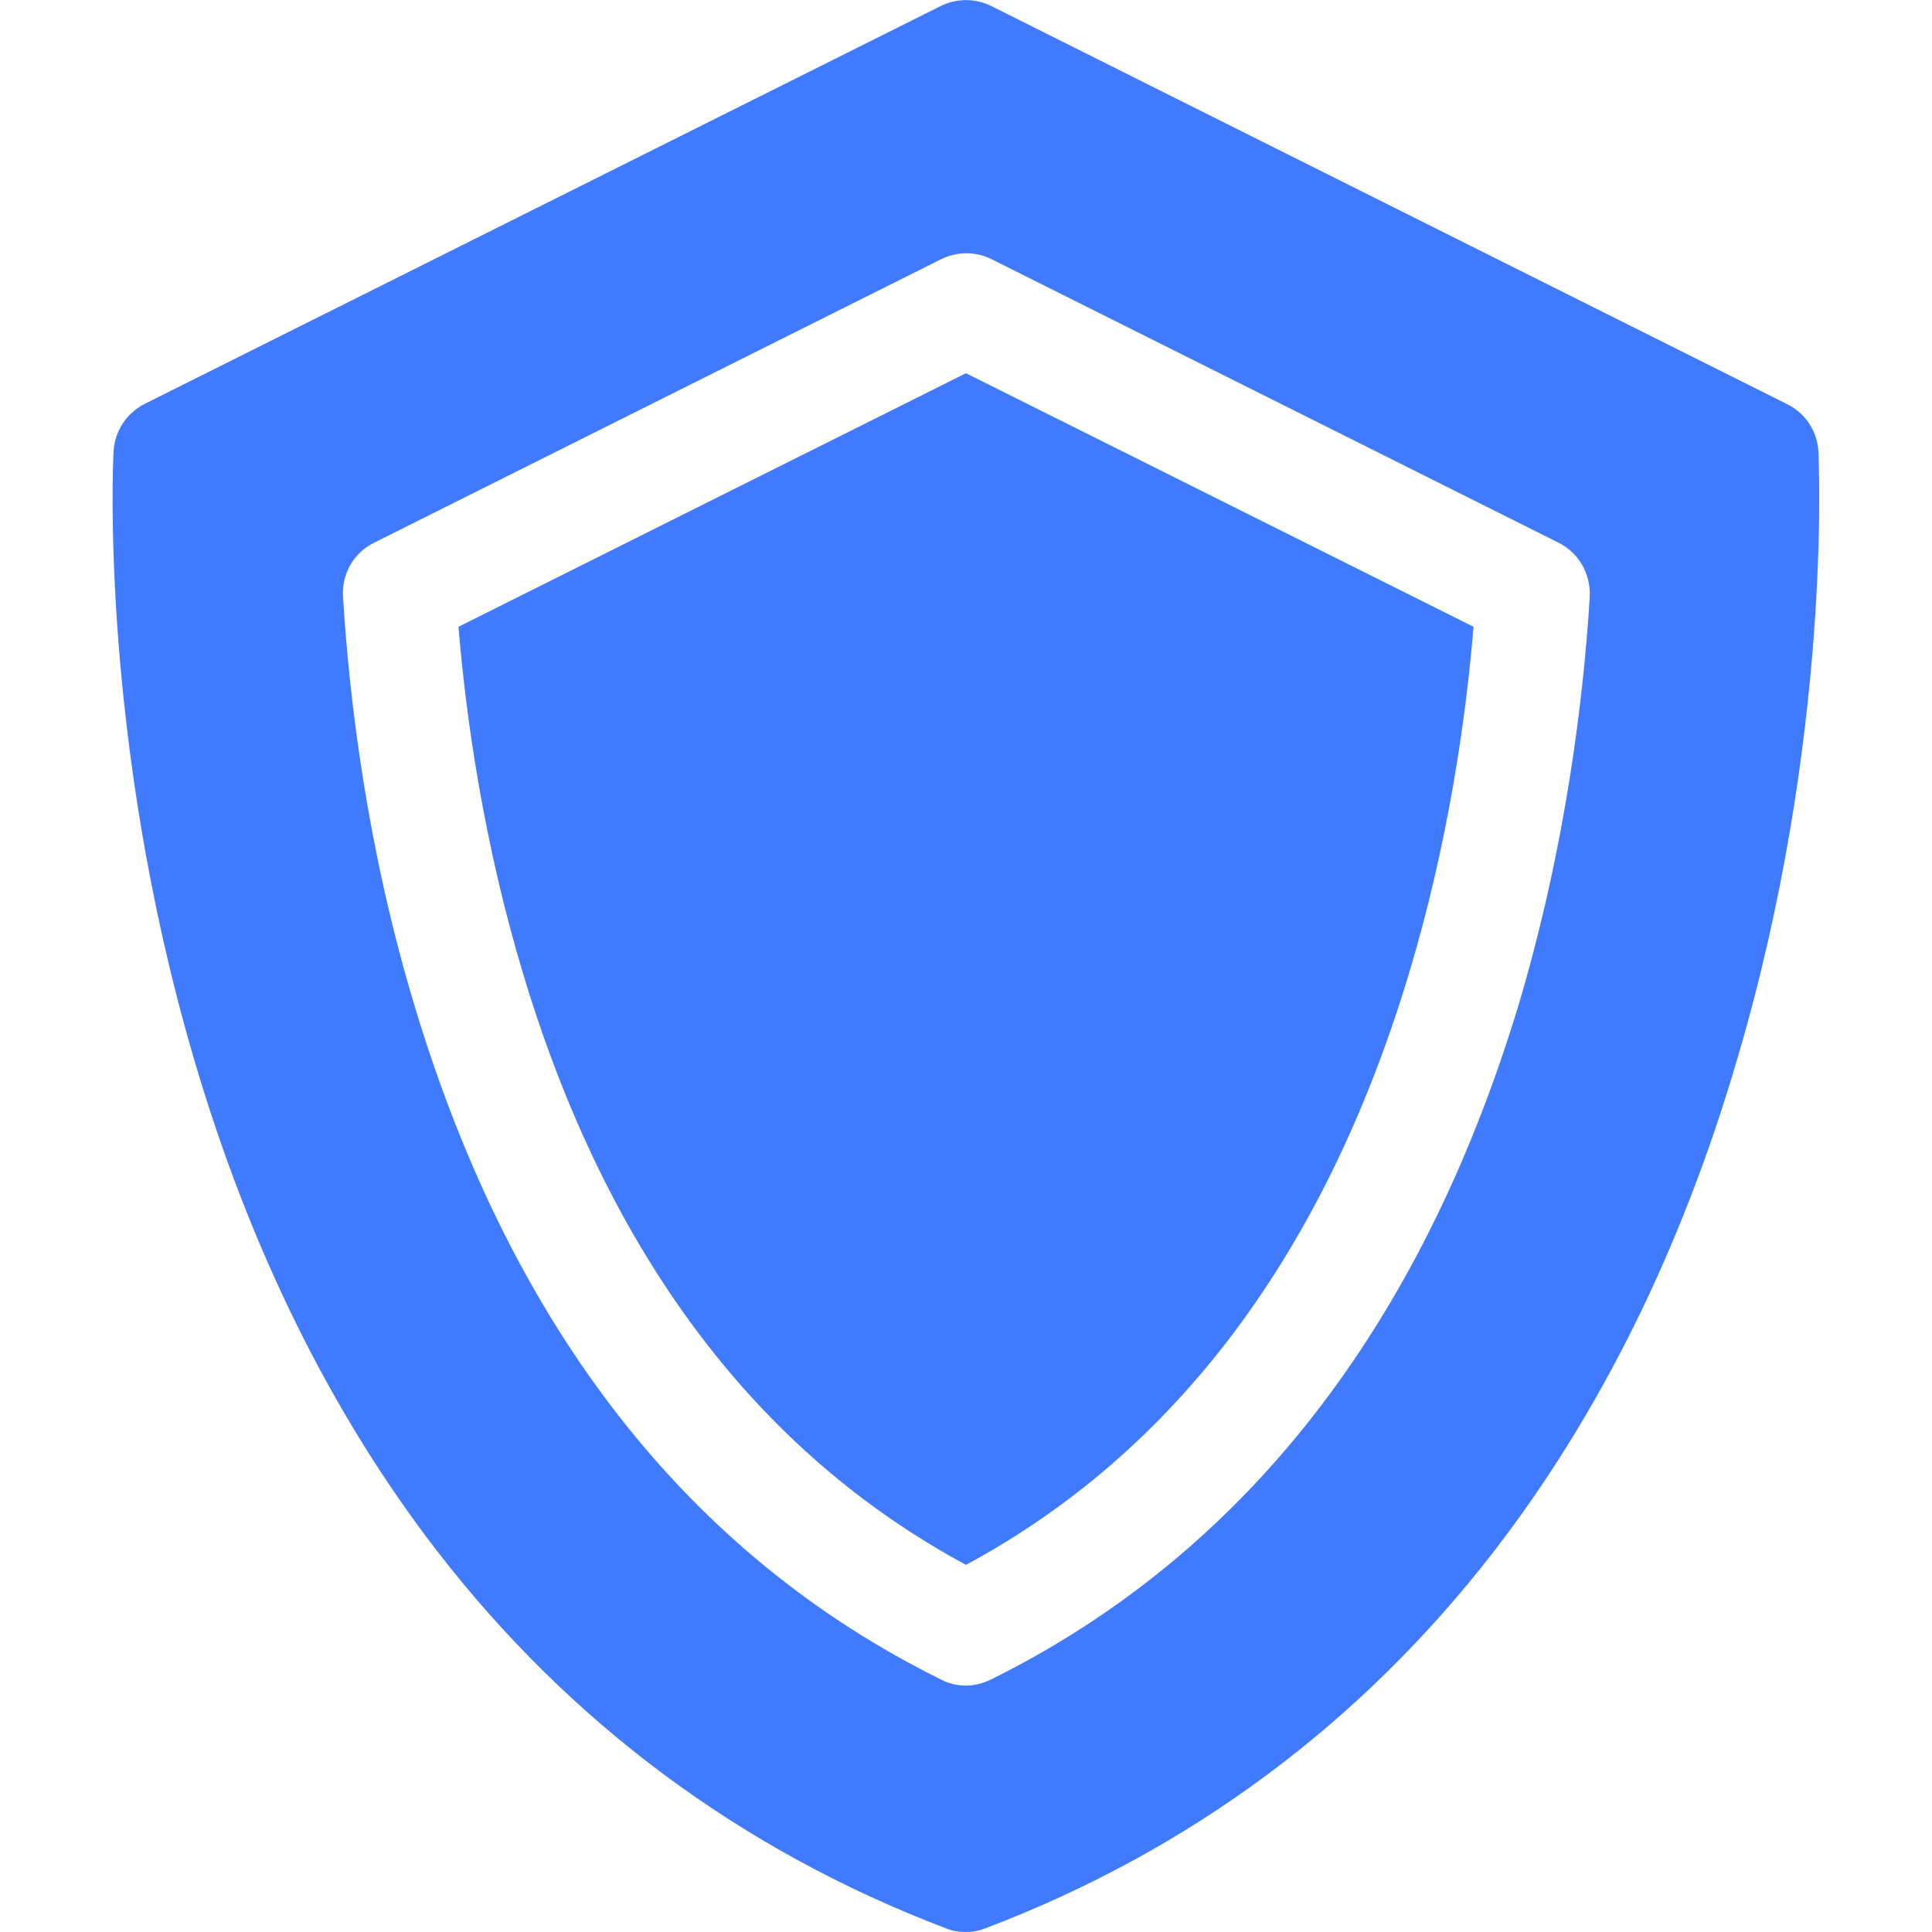 <?xml version="1.0" encoding="utf-8"?>
<!-- Generator: Adobe Illustrator 25.0.1, SVG Export Plug-In . SVG Version: 6.00 Build 0)  -->
<svg version="1.1" id="Capa_1" xmlns="http://www.w3.org/2000/svg" xmlns:xlink="http://www.w3.org/1999/xlink" x="0px" y="0px"
	 viewBox="0 0 512 512" style="enable-background:new 0 0 512 512;" xml:space="preserve">
<style type="text/css">
	.st0{fill:#407BFF;}
</style>
<g>
	<path class="st0" d="M121.5,166.1c2,24.2,6.7,57.4,17.2,92.2c22.3,74,61.8,126.5,117.3,156.4c55.5-29.9,95-82.5,117.3-156.4
		c10.5-34.8,15.2-68,17.2-92.2L256,98.9L121.5,166.1z"/>
	<path class="st0" d="M481.9,119.7c-0.3-5.4-3.4-10.2-8.3-12.6L262.7,1.6c-4.2-2.1-9.2-2.1-13.4,0L38.4,107c-4.8,2.4-8,7.2-8.3,12.6
		c-0.2,3.1-3.6,76.2,21.3,161c14.7,50.2,36.4,94.1,64.4,130.4c35.3,45.7,80.7,79.4,134.8,100c1.7,0.7,3.5,1,5.3,1s3.6-0.3,5.3-1
		c54.2-20.6,99.5-54.3,134.8-100c28-36.3,49.7-80.1,64.4-130.4C485.5,195.8,482,122.7,481.9,119.7L481.9,119.7z M262.6,445.1
		c-2.1,1-4.4,1.6-6.6,1.6s-4.6-0.5-6.6-1.6c-66.8-33-113.7-92.9-139.4-178.1c-12.9-42.6-17.5-82.7-19.1-108.9
		c-0.4-6,2.9-11.7,8.3-14.3l150.2-75.1c4.2-2.1,9.2-2.1,13.4,0l150.2,75.1c5.4,2.7,8.6,8.3,8.3,14.4c-1.6,26.2-6.3,66.3-19.1,108.9
		C376.3,352.1,329.4,412,262.6,445.1L262.6,445.1z"/>
</g>
</svg>

